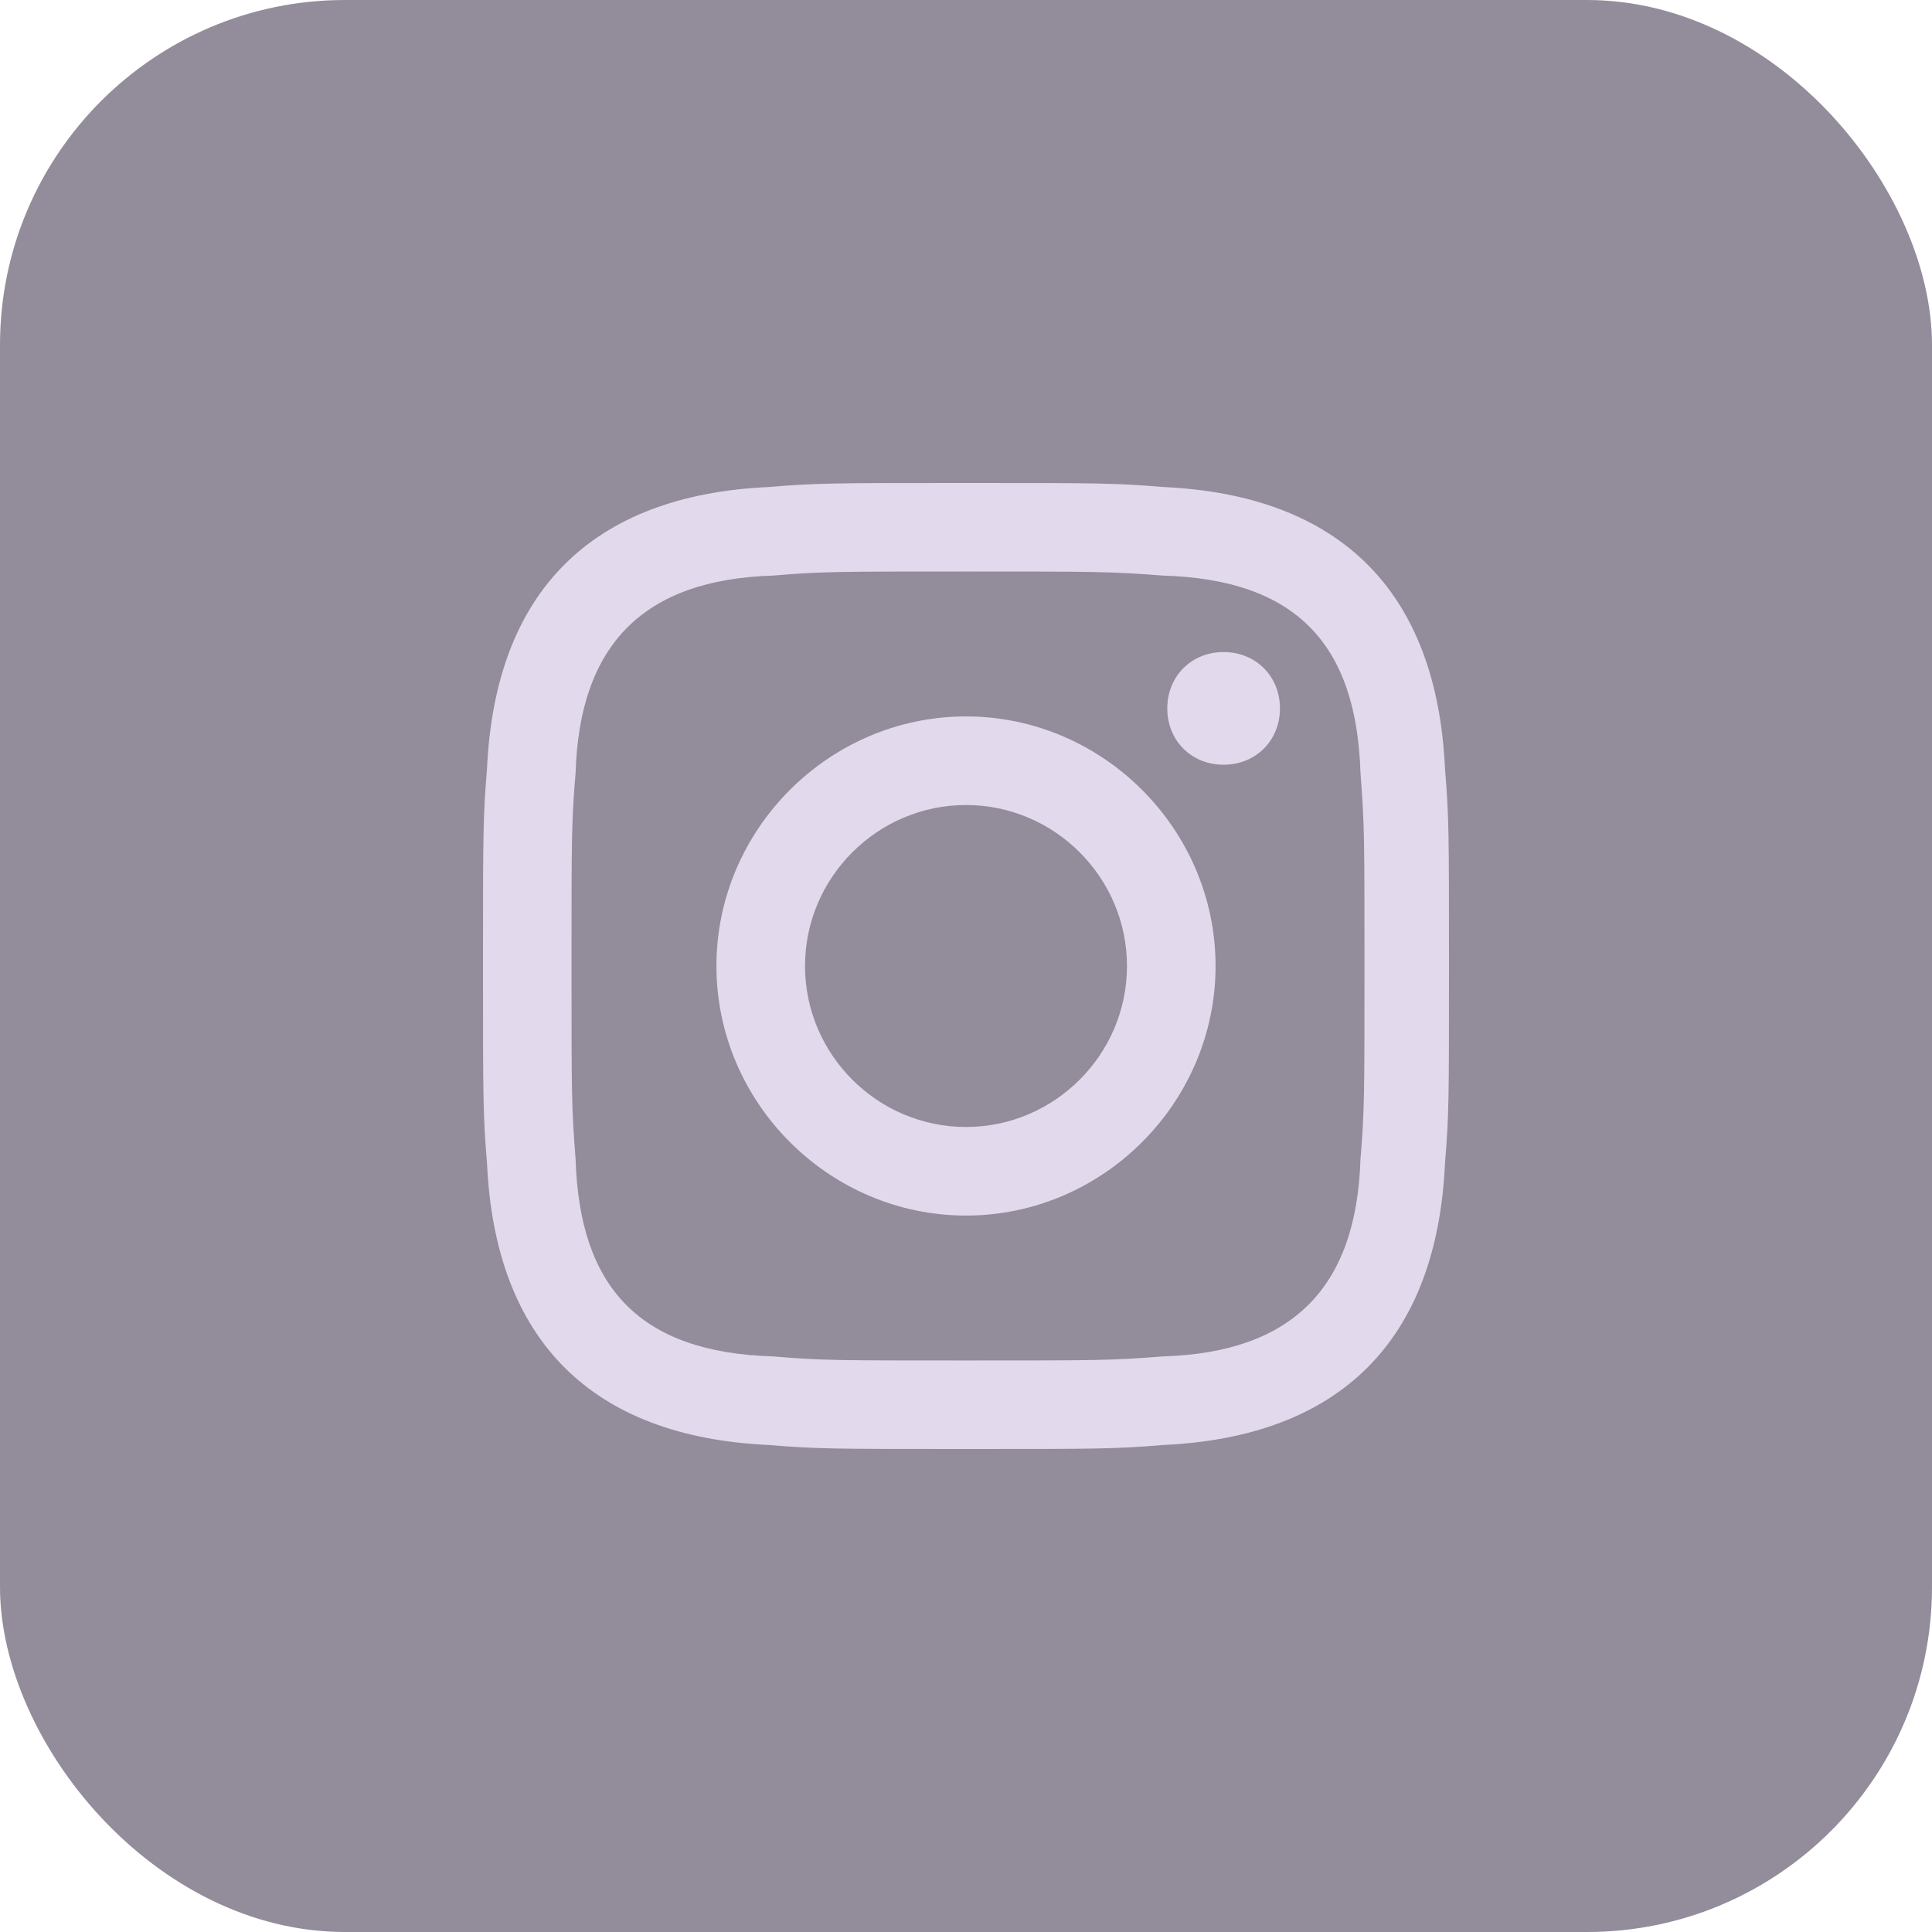 <svg width="28" height="28" viewBox="0 0 28 28" fill="none" xmlns="http://www.w3.org/2000/svg">
<rect opacity="0.6" width="28" height="28" rx="5" fill="#4C4059"/>
<path d="M14 8.283C15.867 8.283 16.1 8.283 16.858 8.342C18.783 8.4 19.658 9.333 19.717 11.2C19.775 11.958 19.775 12.133 19.775 14C19.775 15.867 19.775 16.1 19.717 16.8C19.658 18.667 18.725 19.6 16.858 19.658C16.1 19.717 15.925 19.717 14 19.717C12.133 19.717 11.9 19.717 11.2 19.658C9.275 19.6 8.4 18.667 8.342 16.8C8.283 16.042 8.283 15.867 8.283 14C8.283 12.133 8.283 11.9 8.342 11.2C8.4 9.333 9.333 8.4 11.2 8.342C11.9 8.283 12.133 8.283 14 8.283ZM14 7C12.075 7 11.842 7 11.142 7.058C8.575 7.175 7.175 8.575 7.058 11.142C7 11.842 7 12.075 7 14C7 15.925 7 16.158 7.058 16.858C7.175 19.425 8.575 20.825 11.142 20.942C11.842 21 12.075 21 14 21C15.925 21 16.158 21 16.858 20.942C19.425 20.825 20.825 19.425 20.942 16.858C21 16.158 21 15.925 21 14C21 12.075 21 11.842 20.942 11.142C20.825 8.575 19.425 7.175 16.858 7.058C16.158 7 15.925 7 14 7ZM14 10.383C12.017 10.383 10.383 12.017 10.383 14C10.383 15.983 12.017 17.617 14 17.617C15.983 17.617 17.617 15.983 17.617 14C17.617 12.017 15.983 10.383 14 10.383ZM14 16.333C12.717 16.333 11.667 15.283 11.667 14C11.667 12.717 12.717 11.667 14 11.667C15.283 11.667 16.333 12.717 16.333 14C16.333 15.283 15.283 16.333 14 16.333ZM17.733 9.45C17.267 9.45 16.917 9.8 16.917 10.267C16.917 10.733 17.267 11.083 17.733 11.083C18.2 11.083 18.55 10.733 18.55 10.267C18.55 9.8 18.2 9.45 17.733 9.45Z" fill="#E2D9EC"/>
</svg>
